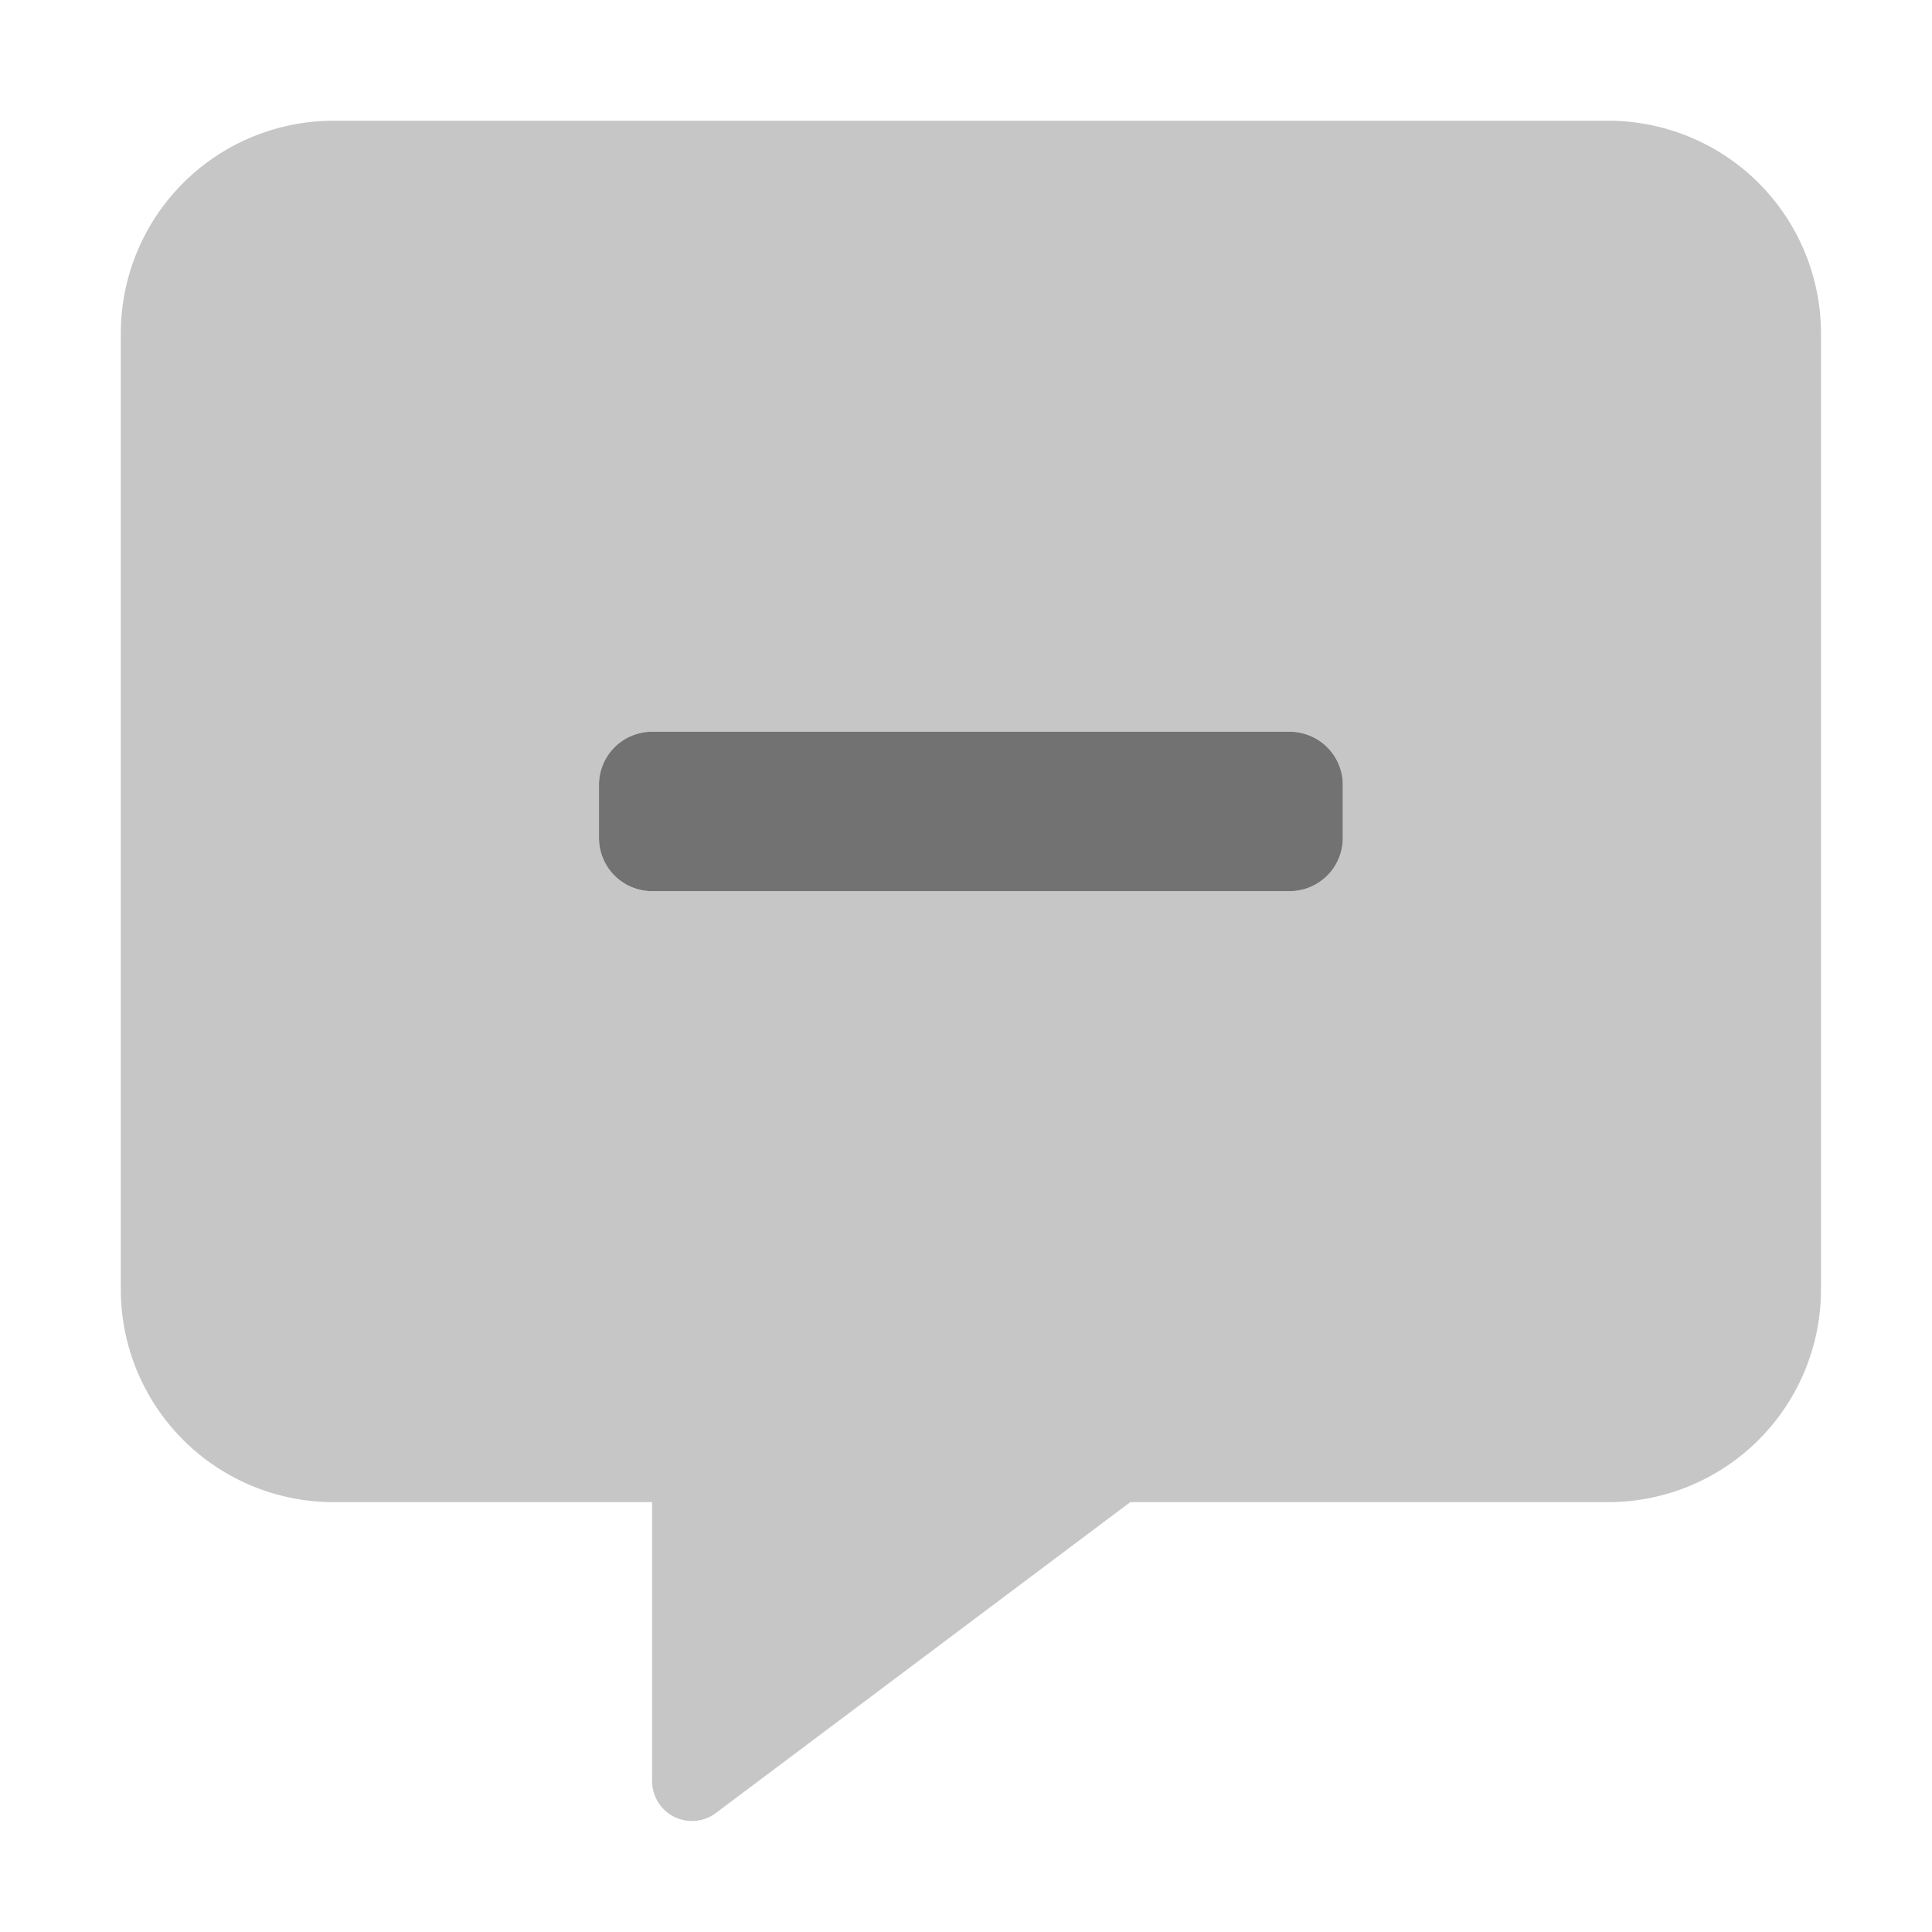 ﻿<?xml version='1.0' encoding='UTF-8'?>
<svg viewBox="-2.001 -2 32 31.997" xmlns="http://www.w3.org/2000/svg">
  <g transform="matrix(0.055, 0, 0, 0.055, 0, 0)">
    <defs>
      <style>.fa-secondary{opacity:.4}</style>
    </defs>
    <path d="M448, 0L64, 0A64.06 64.06 0 0 0 0, 64L0, 352A64.06 64.06 0 0 0 64, 416L160, 416L160, 500A12 12 0 0 0 179.1, 509.7L304, 416L448, 416A64.06 64.06 0 0 0 512, 352L512, 64A64.06 64.06 0 0 0 448, 0zM368, 216A16 16 0 0 1 352, 232L160, 232A16 16 0 0 1 144, 216L144, 200A16 16 0 0 1 160, 184L352, 184A16 16 0 0 1 368, 200z" fill="#727272" opacity="0.4" fill-opacity="1" class="Black" />
    <path d="M144, 200A16 16 0 0 1 160, 184L352, 184A16 16 0 0 1 368, 200L368, 216A16 16 0 0 1 352, 232L160, 232A16 16 0 0 1 144, 216z" fill="#727272" fill-opacity="1" class="Black" />
  </g>
</svg>